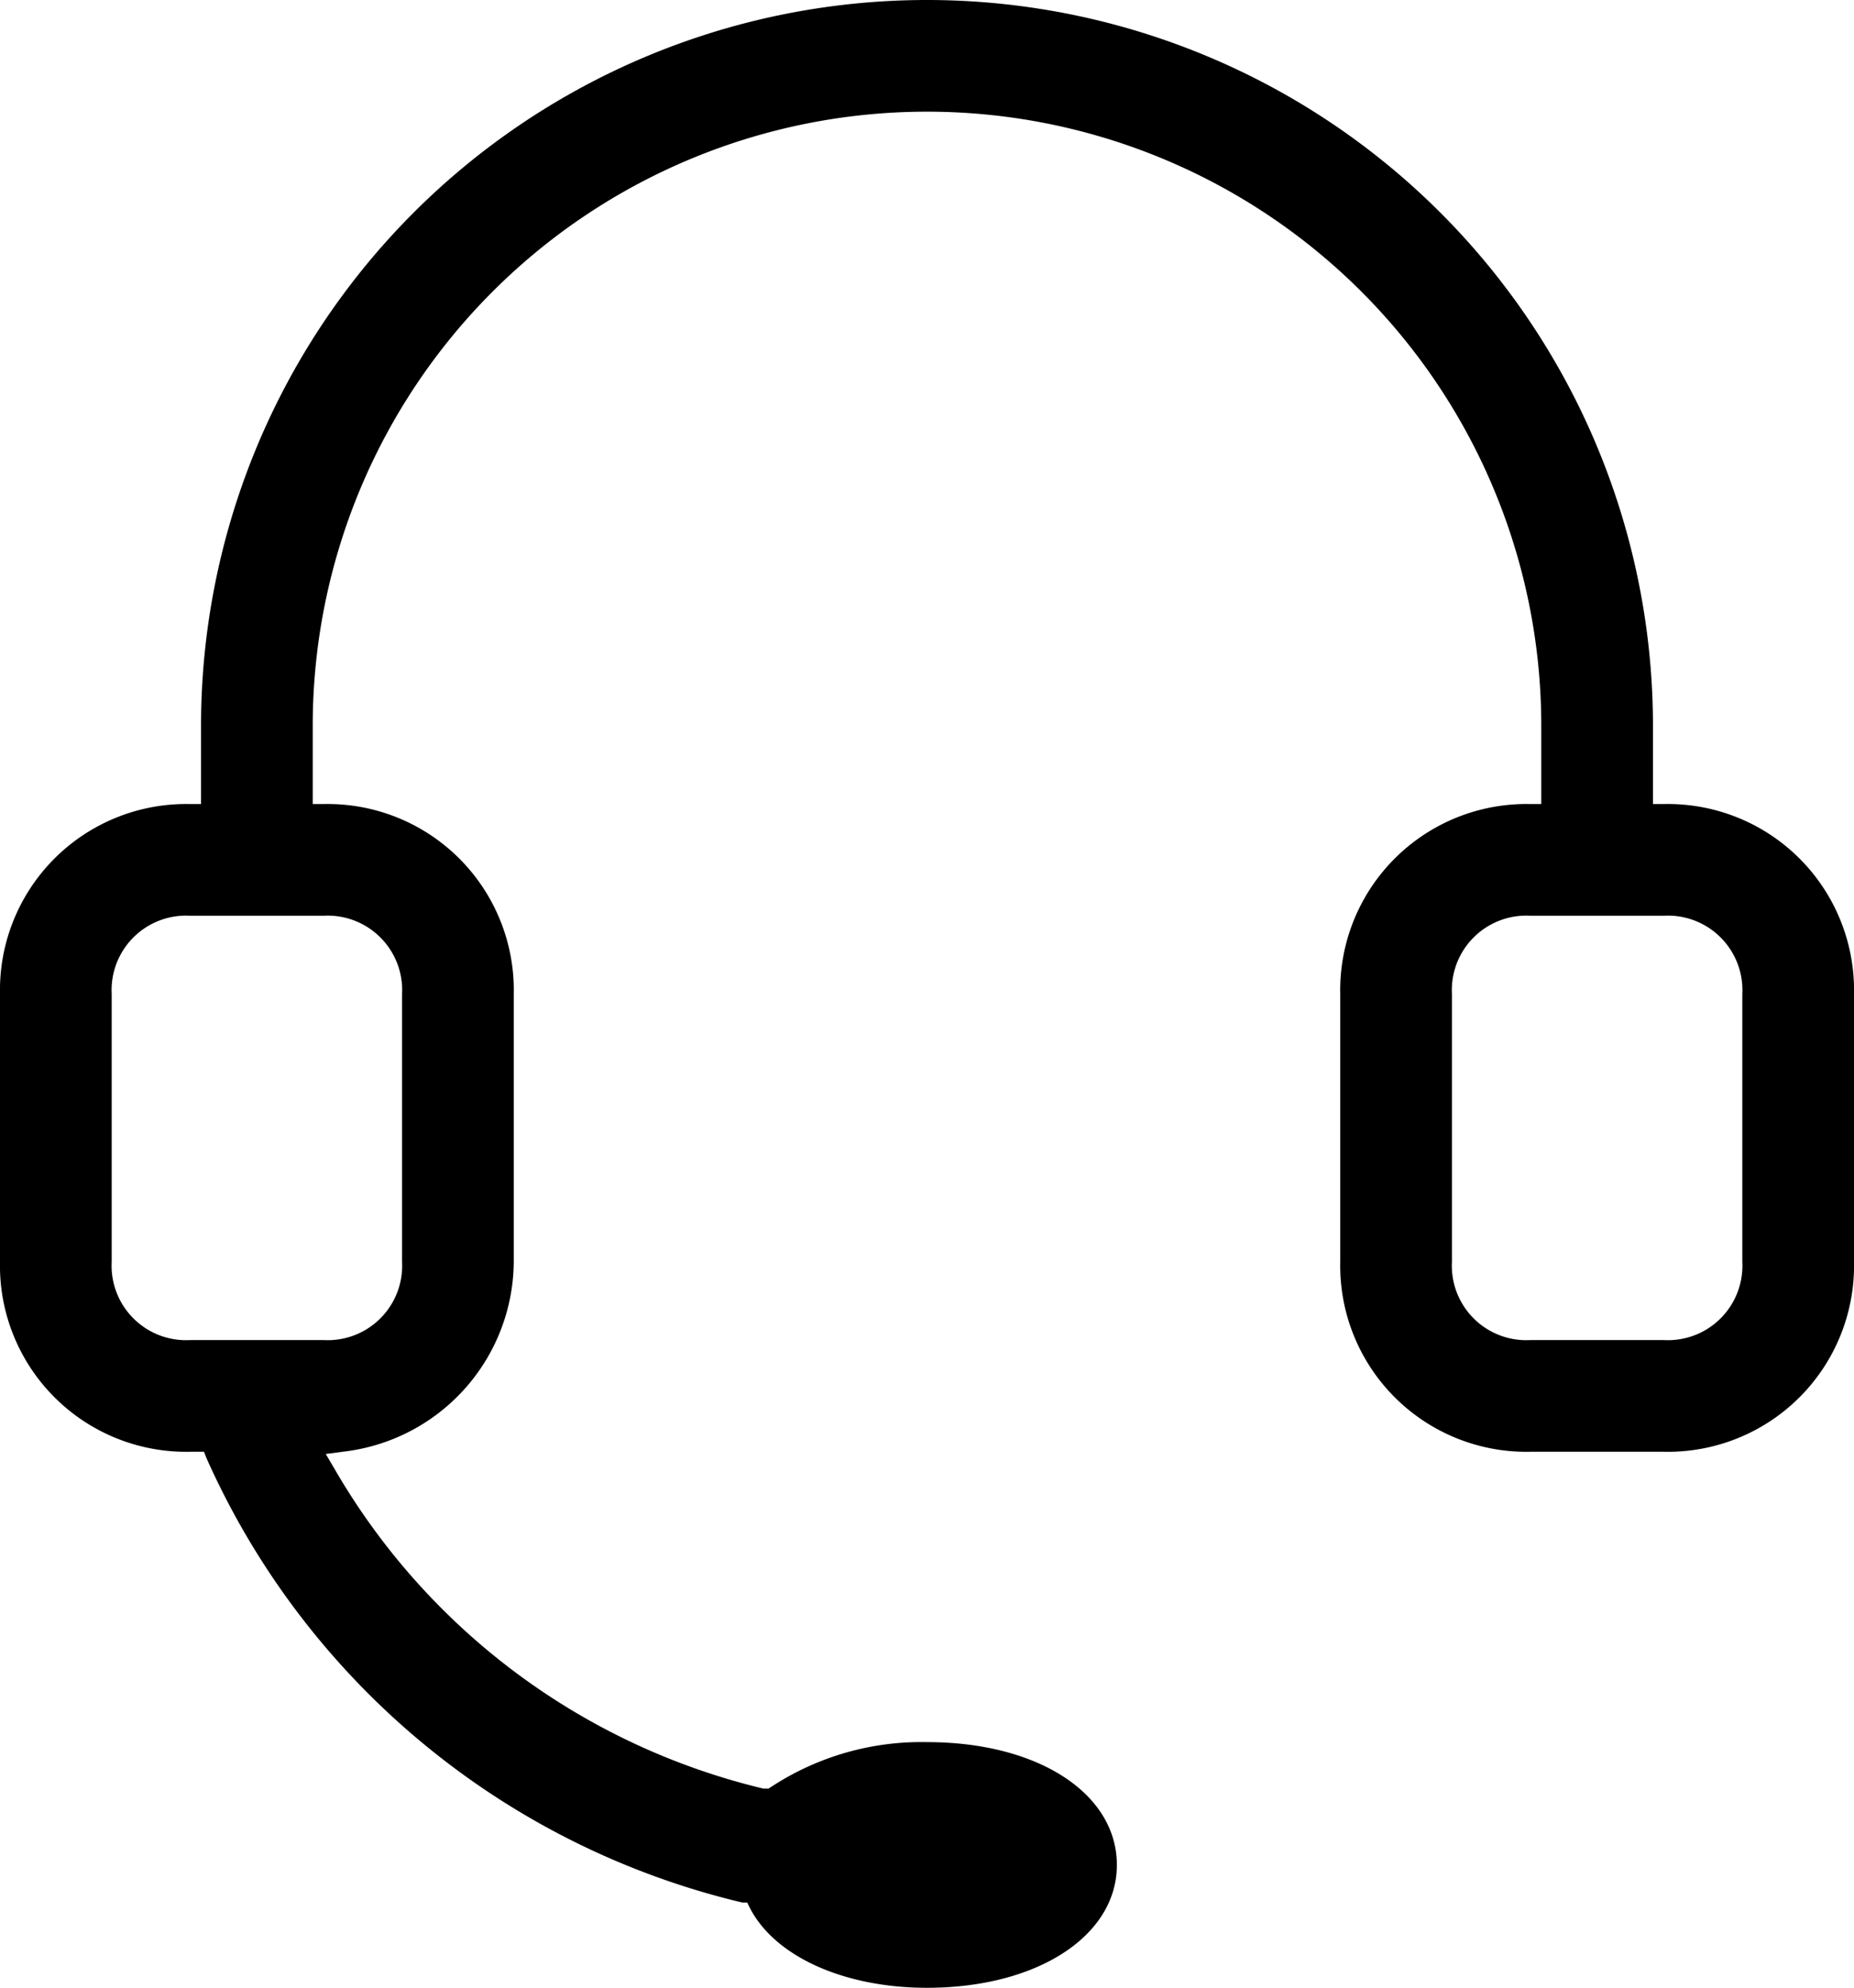 <svg xmlns="http://www.w3.org/2000/svg" viewBox="0 0 49.8 53.4"><title>資產 19</title><g id="圖層_2" data-name="圖層 2"><g id="圖層_1-2" data-name="圖層 1"><path d="M24.9,53.4c-2.24,0-4.11-.85-4.77-2.17l-.06-.12-.13,0A21.09,21.09,0,0,1,5.55,39.18L5.48,39H5.1A5,5,0,0,1,0,33.9V26.7a5,5,0,0,1,5.1-5.1h.3V19.5a19.5,19.5,0,1,1,39,0v2.1h.3a5,5,0,0,1,5.1,5.1v7.2A5,5,0,0,1,44.7,39H41.1A5,5,0,0,1,36,33.9V26.7a5,5,0,0,1,5.1-5.1h.3V19.5a16.5,16.5,0,0,0-33,0v2.1h.3a5,5,0,0,1,5.1,5.1v7.2A5.17,5.17,0,0,1,9.2,39l-.45.06.23.39a18.2,18.2,0,0,0,11.53,8.6l.13,0,.11-.07A7.35,7.35,0,0,1,24.9,46.8c3,0,5.1,1.39,5.1,3.3S27.86,53.4,24.9,53.4ZM41.1,24.6A2,2,0,0,0,39,26.7v7.2A2,2,0,0,0,41.1,36h3.6a2,2,0,0,0,2.1-2.1V26.7a2,2,0,0,0-2.1-2.1Zm-36,0A2,2,0,0,0,3,26.7v7.2A2,2,0,0,0,5.1,36H8.7a2,2,0,0,0,2.1-2.1V26.7a2,2,0,0,0-2.1-2.1Z"/></g></g></svg>